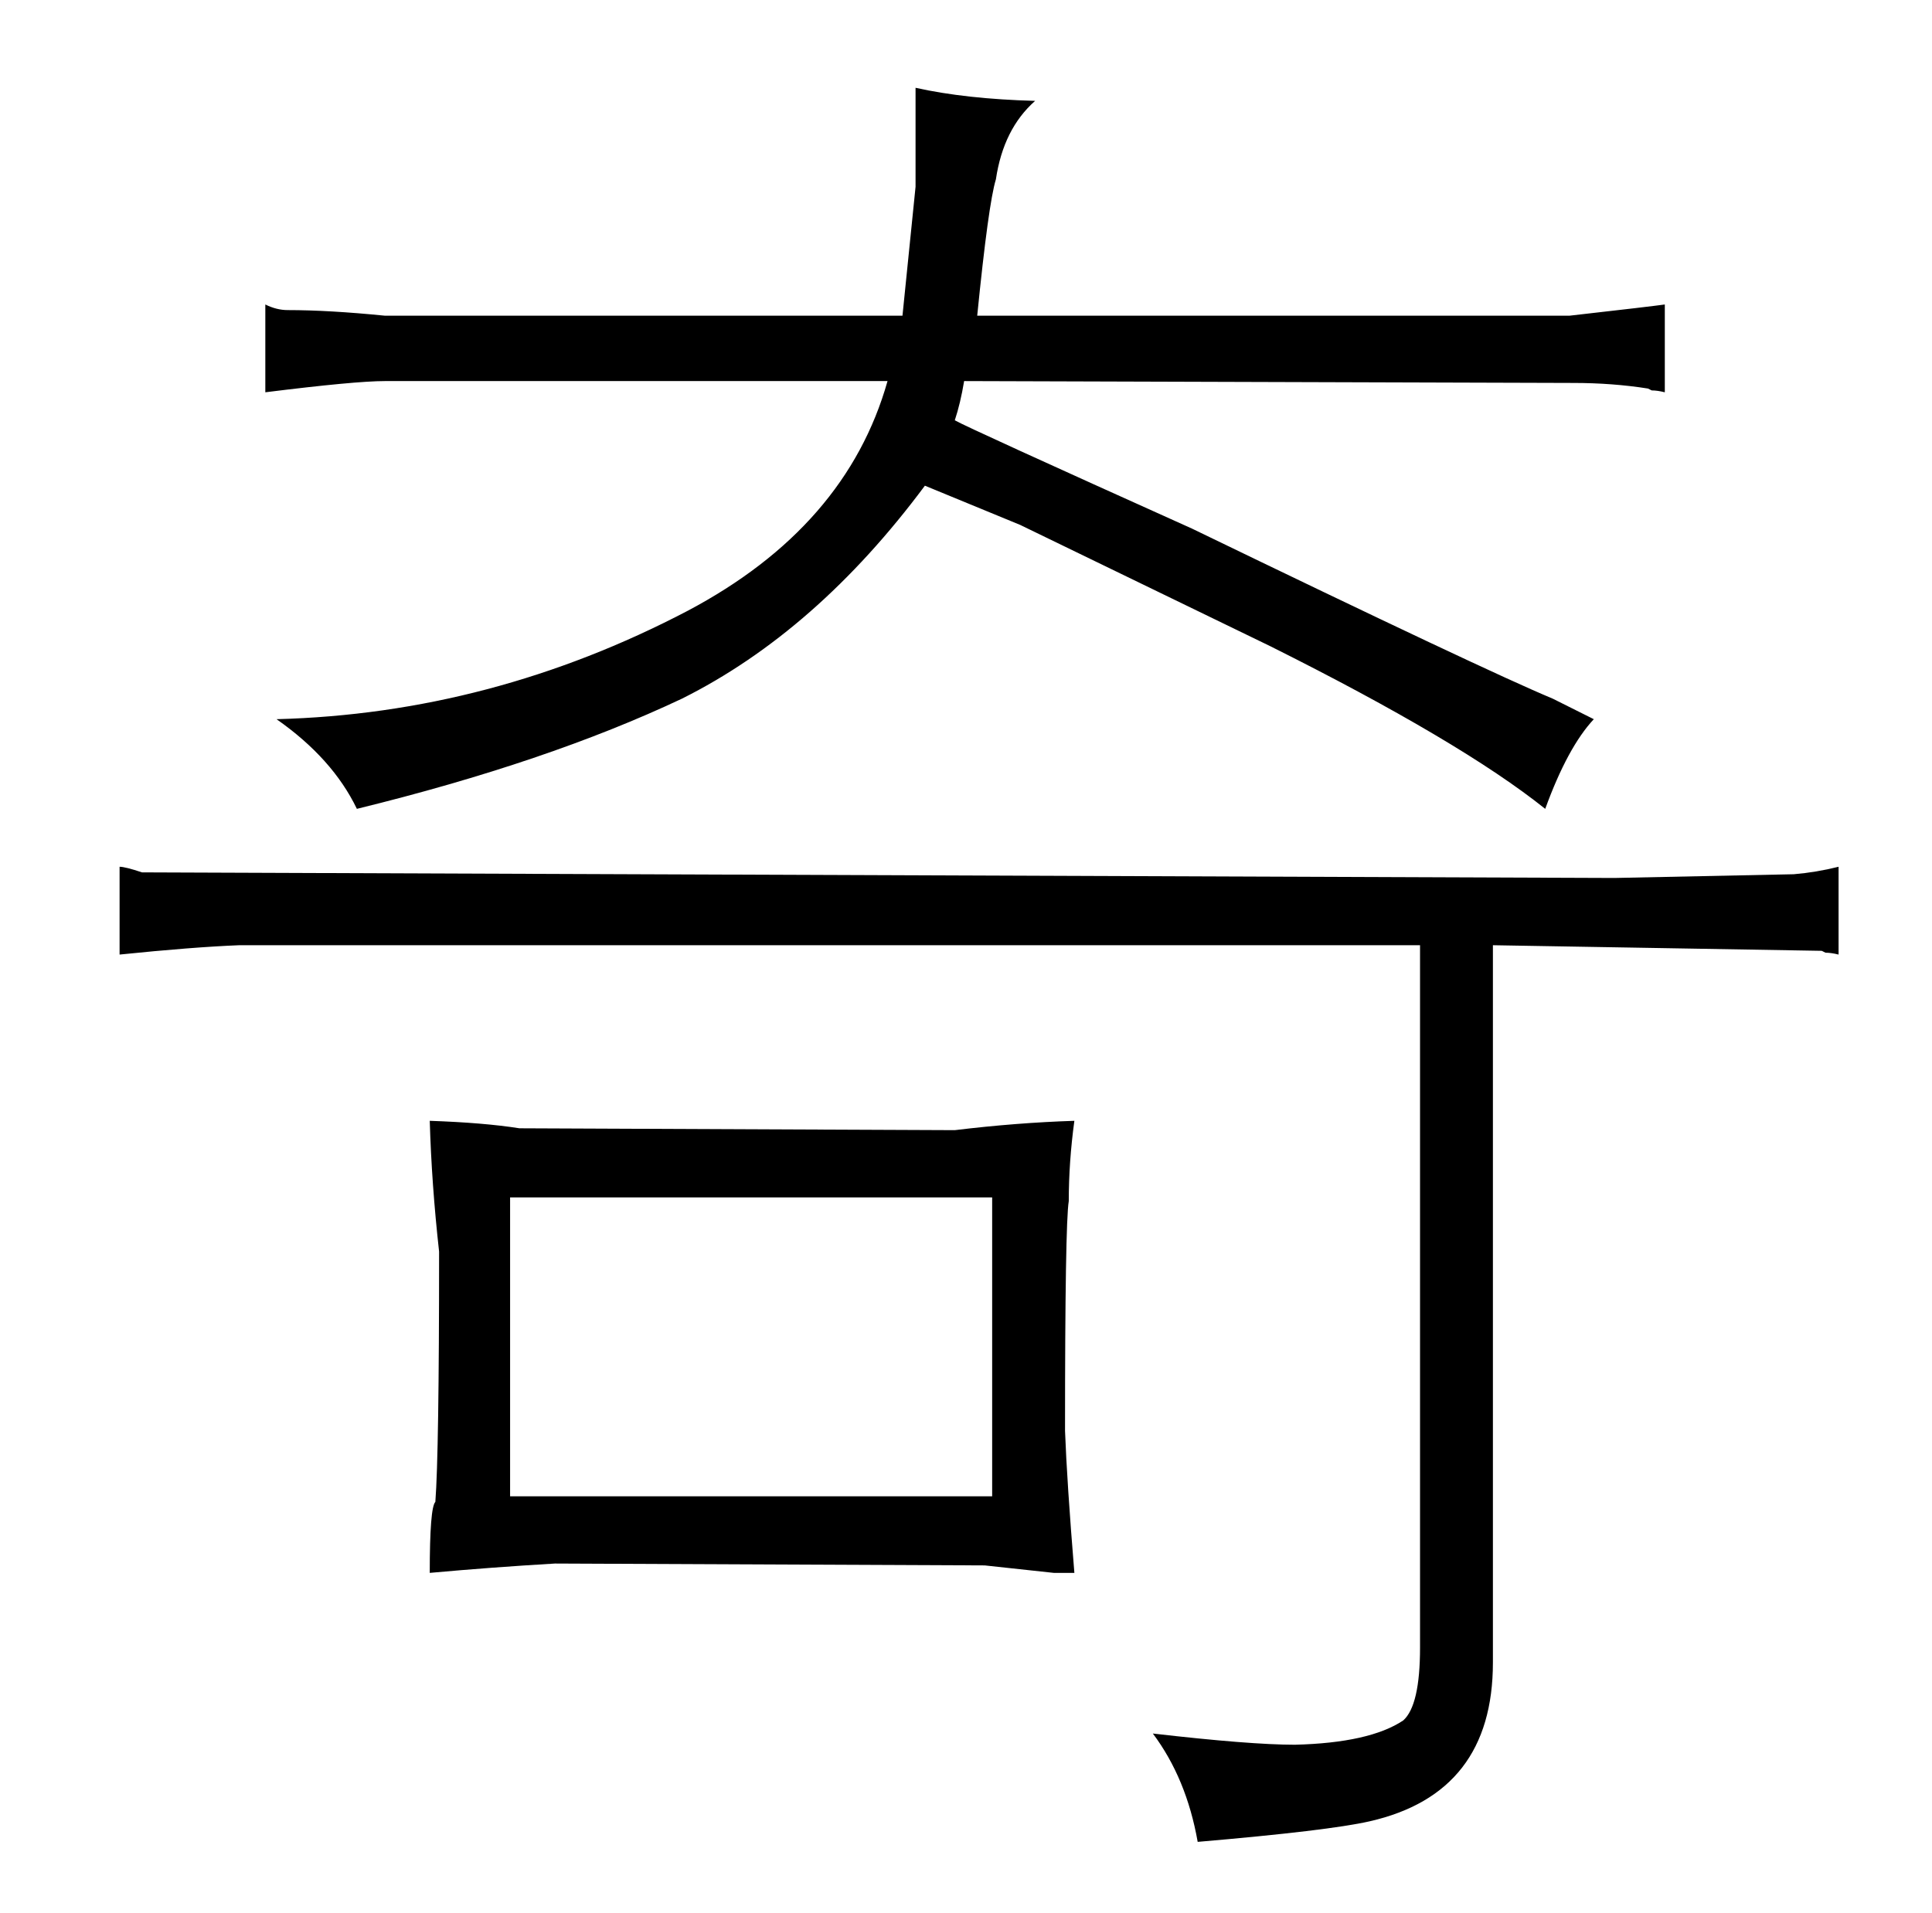 <?xml version="1.0" standalone="no"?>
<!DOCTYPE svg PUBLIC "-//W3C//DTD SVG 1.1//EN" "http://www.w3.org/Graphics/SVG/1.1/DTD/svg11.dtd" >
<svg xmlns="http://www.w3.org/2000/svg" xmlns:xlink="http://www.w3.org/1999/xlink" version="1.1" viewBox="-10 0 1034 1024">
  <g transform="matrix(1 0 0 -1 0 820)">
   <path fill="currentColor"
d="M789 314l176 -3l2 -1q3 0 7 -1v47q-12 -3 -24 -4l-96 -2l-788 3q-9 3 -12 3v-47q39 4 64 5h632v-376q0 -31 -9 -39q-18 -12 -58 -13q-24 0 -76 6q18 -24 24 -58q70 6 92 11q66 15 66 85v384zM196 651q-30 3 -52 3q-6 0 -12 3v-47q48 6 64 6h269q-22 -78 -107 -123
q-105 -55 -220 -58q30 -21 43 -48q102 25 174 59q72 36 130 114l51 -21l134 -65q102 -51 147 -87q12 33 26 48l-22 11q-36 15 -193 91q-120 54 -127 58q3 9 5 21l326 -1q21 0 40 -3l2 -1q3 0 7 -1v47q-7 -1 -51 -6h-317q6 60 10 73q4 27 21 42q-37 1 -64 7v-53l-7 -69h-277z
M220 220q1 -34 5 -70q0 -108 -2 -134q-3 -3 -3 -38q33 3 67 5l230 -1l37 -4h11q-4 49 -5 76q0 111 2 123q0 21 3 43q-31 -1 -64 -5l-233 1q-19 3 -48 4zM263 19v160h258v-160h-258z" />
  </g>

</svg>
